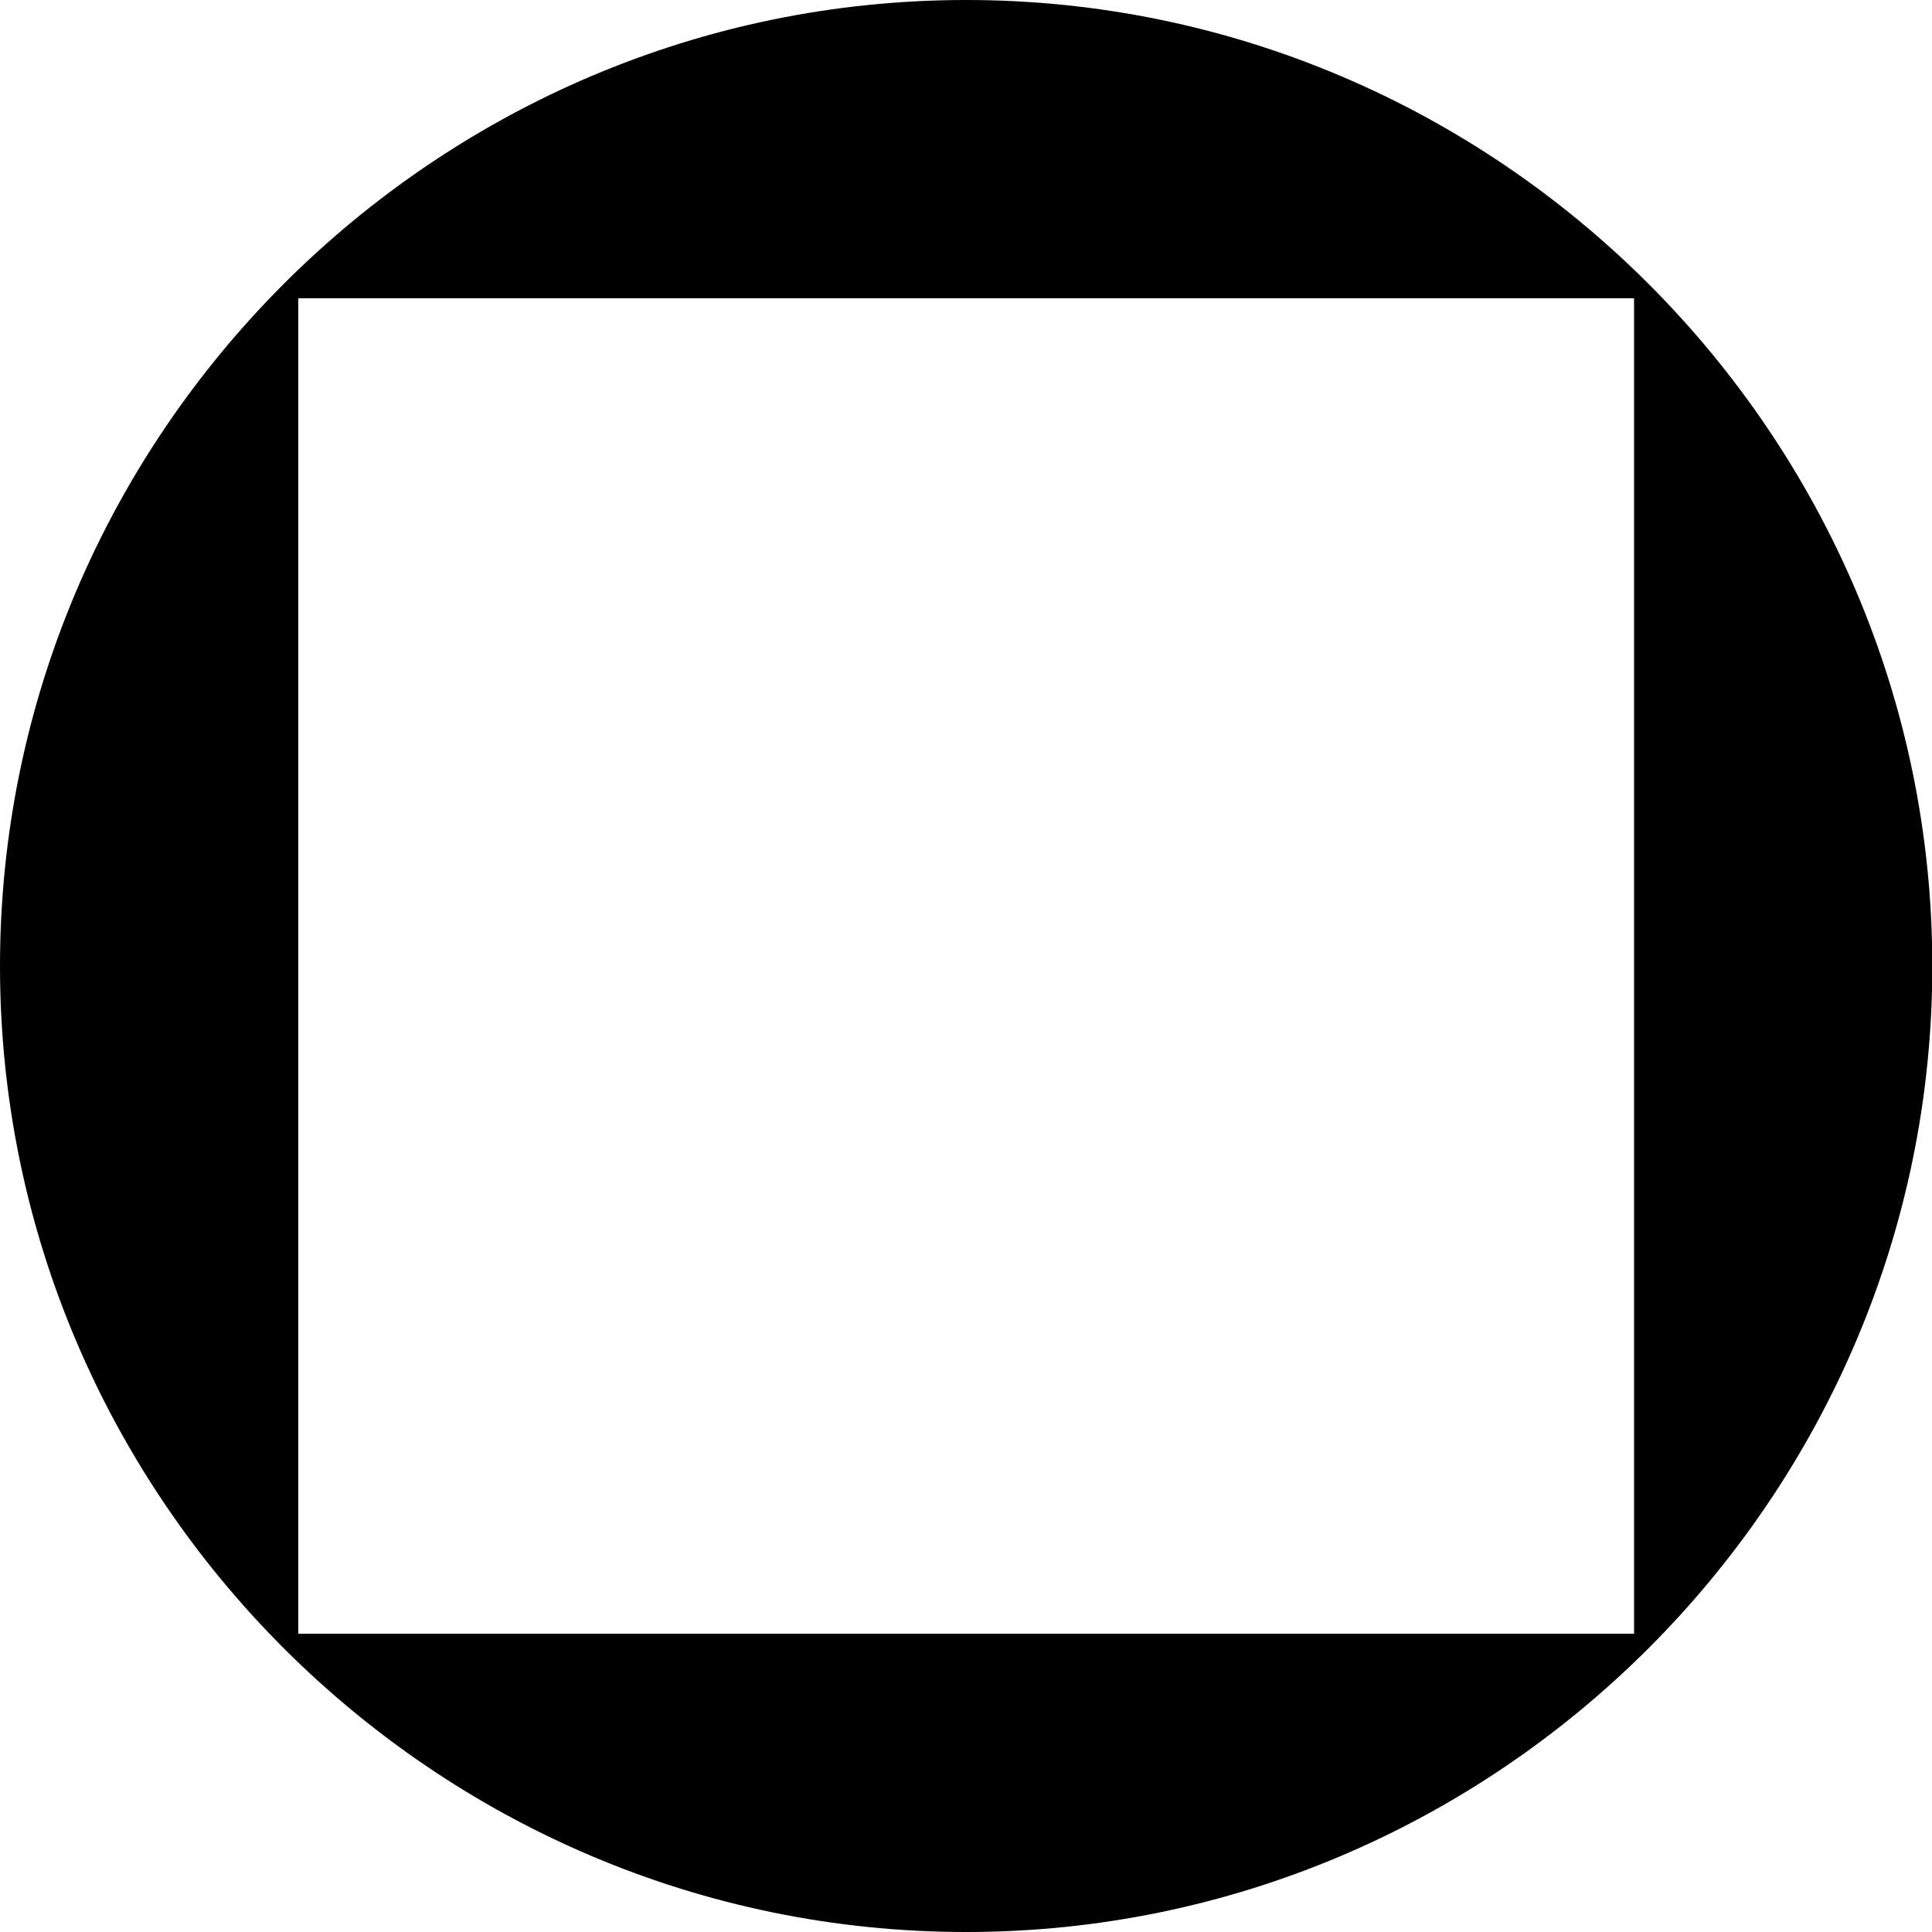 <svg xmlns="http://www.w3.org/2000/svg" width="622.5" viewBox="0 0 622.5 622.5" height="622.5" style="enable-background:new 0 0 622.5 622.5" xml:space="preserve"><path d="M526.4 526.4H96.1V96.1h430.4v430.3zm-215.1 96.1C140.1 622.5 0 482.5 0 311.3S140.1 0 311.3 0c171.2 0 311.3 140.1 311.3 311.3S482.5 622.5 311.3 622.5" style="fill-rule:evenodd;clip-rule:evenodd"></path></svg>